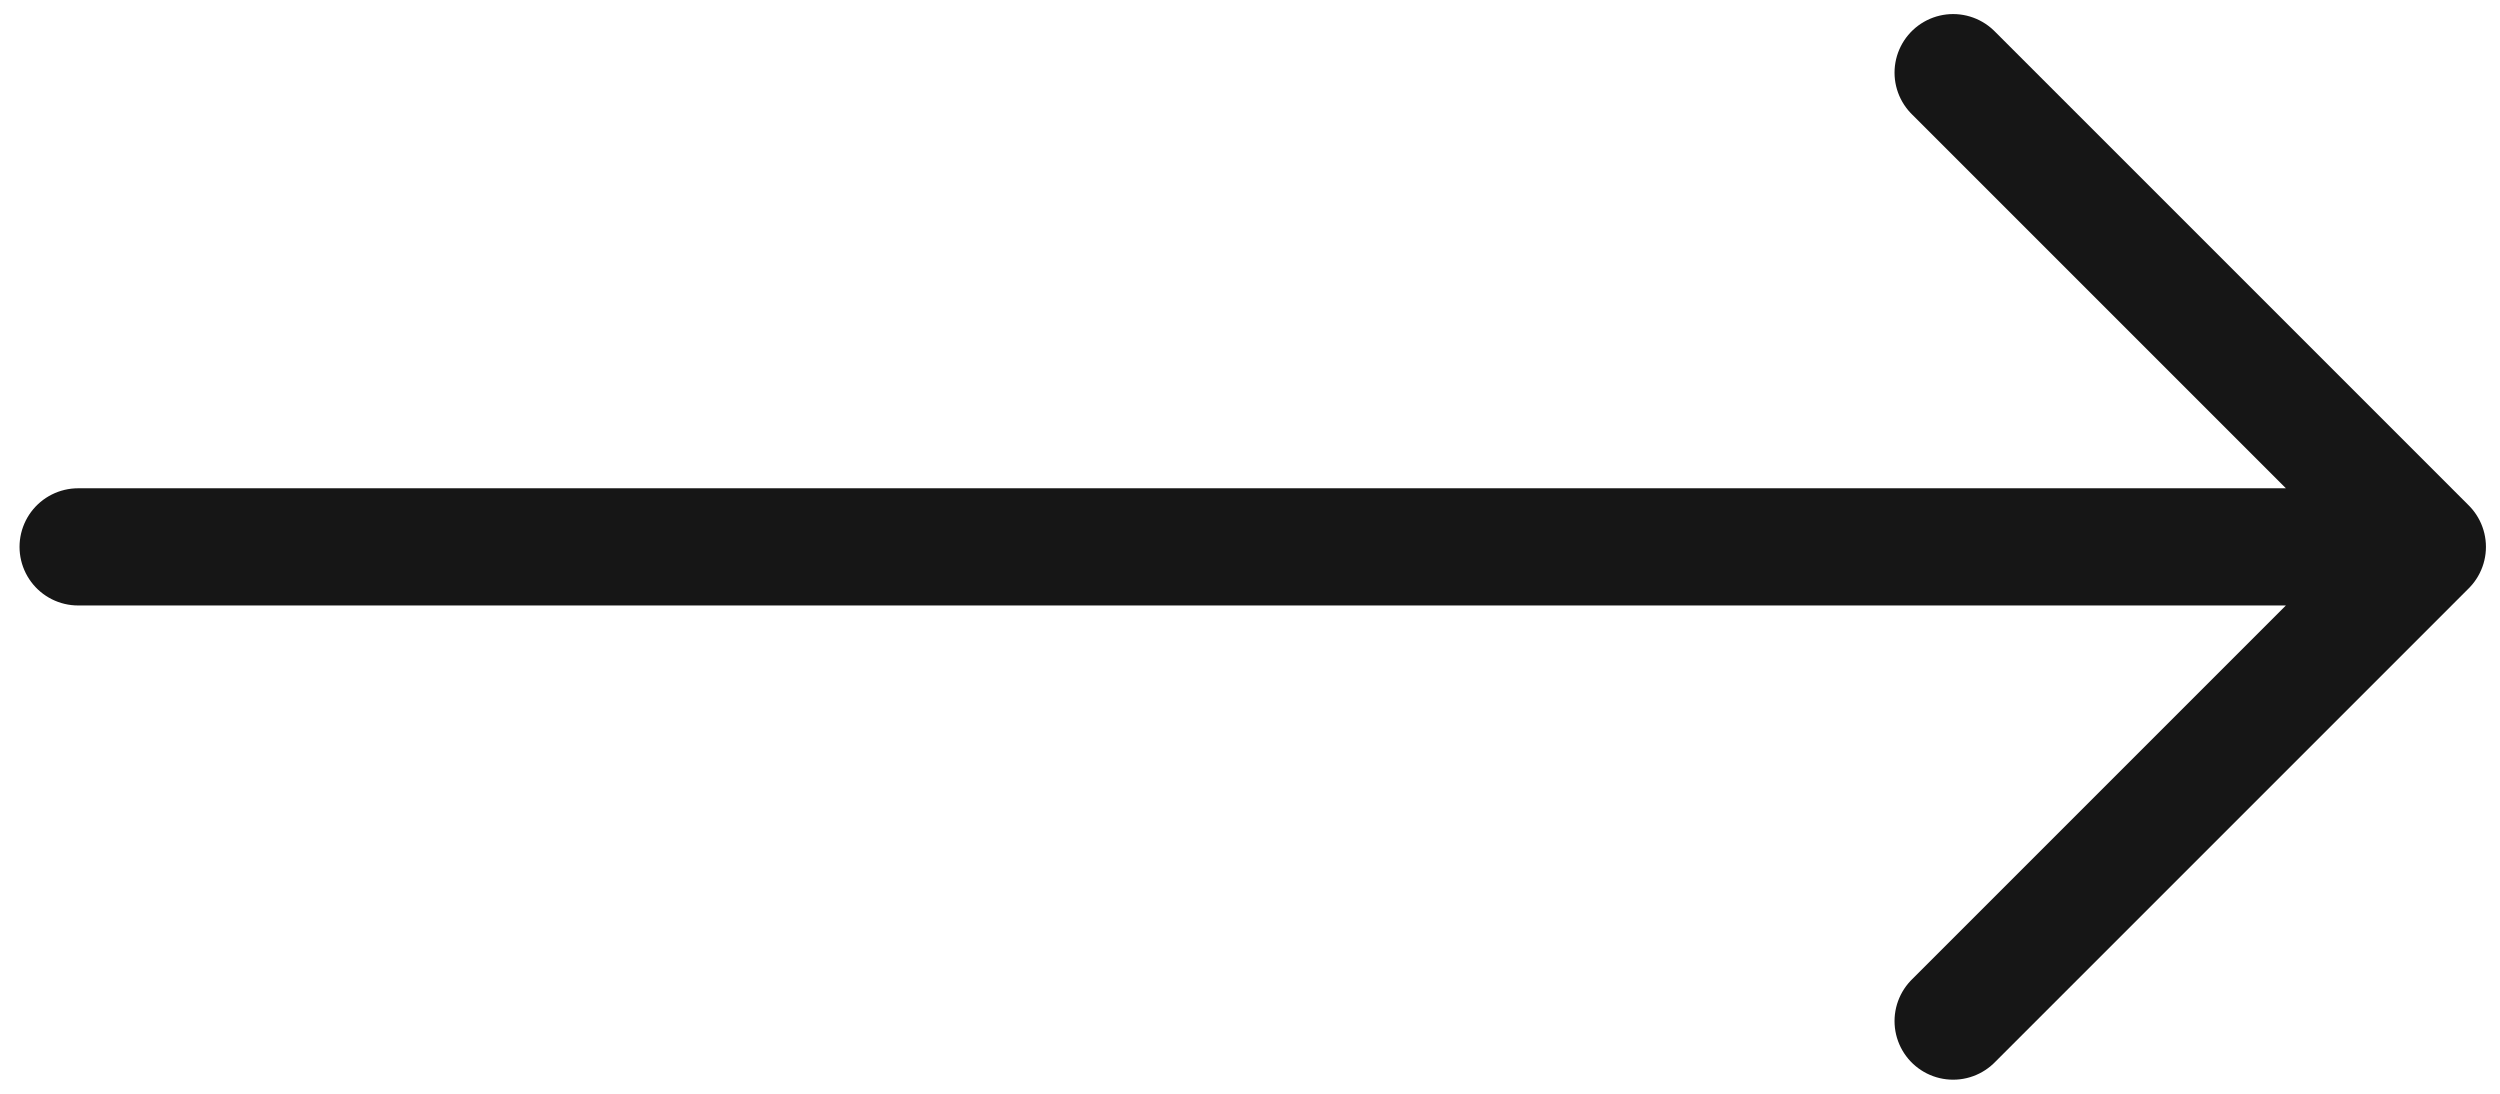 <svg width="32" height="14" viewBox="0 0 32 14" fill="none" xmlns="http://www.w3.org/2000/svg">
<path d="M25 0.93L31.07 7L25 13.07M1 7H30.9" stroke="#161616" stroke-width="1.5" stroke-miterlimit="10" stroke-linecap="round" stroke-linejoin="round"/>
</svg>
